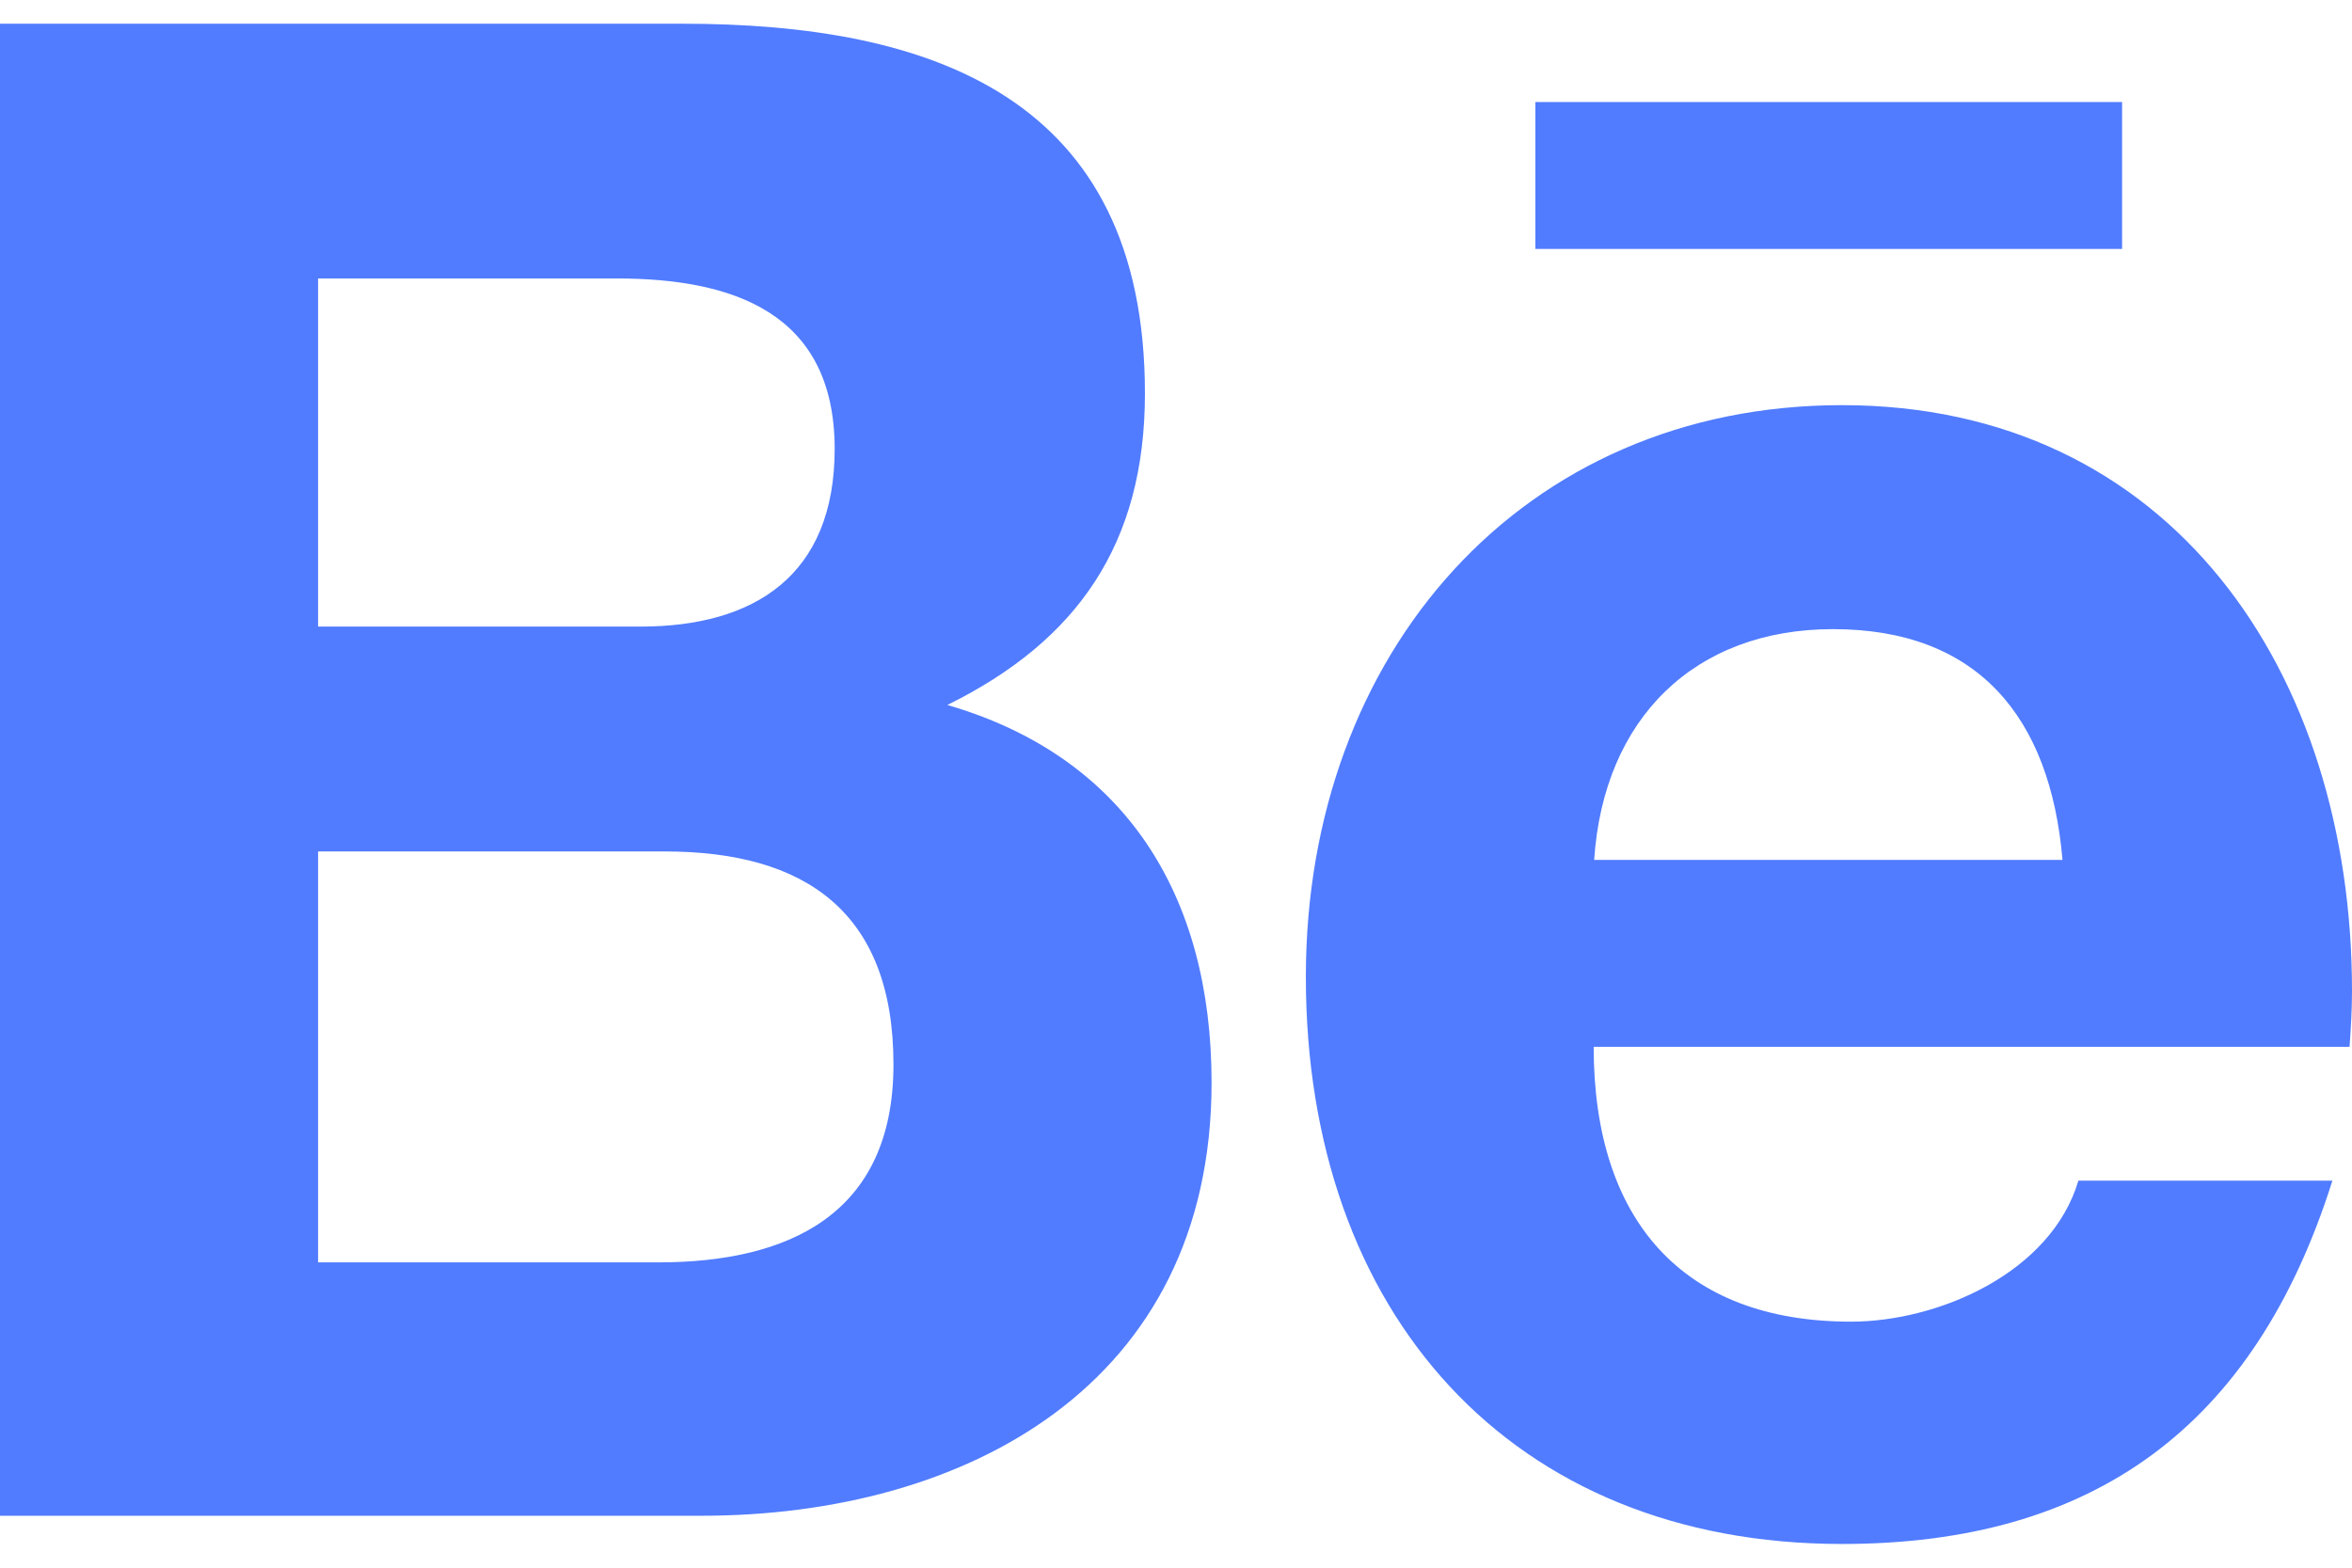 <svg width="24" height="16" viewBox="0 0 24 16" fill="none" xmlns="http://www.w3.org/2000/svg">
<path d="M9.667 7.195C10.992 6.541 11.683 5.553 11.683 4.015C11.683 0.981 9.492 0.242 6.963 0.242H0V15.47H7.158C9.842 15.47 12.363 14.143 12.363 11.049C12.363 9.137 11.483 7.723 9.667 7.195ZM3.246 2.842H6.292C7.463 2.842 8.517 3.181 8.517 4.582C8.517 5.875 7.696 6.395 6.537 6.395H3.246V2.842ZM6.717 12.884H3.246V8.69H6.783C8.213 8.69 9.117 9.304 9.117 10.864C9.117 12.402 8.037 12.884 6.717 12.884ZM21.654 2.541H15.667V1.041H21.654V2.541ZM24 10.116C24 6.855 22.15 4.135 18.796 4.135C15.537 4.135 13.325 6.662 13.325 9.97C13.325 13.403 15.421 15.758 18.796 15.758C21.35 15.758 23.004 14.572 23.8 12.05H21.208C20.929 12.991 19.779 13.489 18.887 13.489C17.167 13.489 16.262 12.45 16.262 10.684H23.975C23.988 10.503 24 10.31 24 10.116ZM16.267 8.776C16.363 7.328 17.296 6.421 18.704 6.421C20.179 6.421 20.921 7.315 21.046 8.776H16.267Z" fill="#517CFF"/>
</svg>
